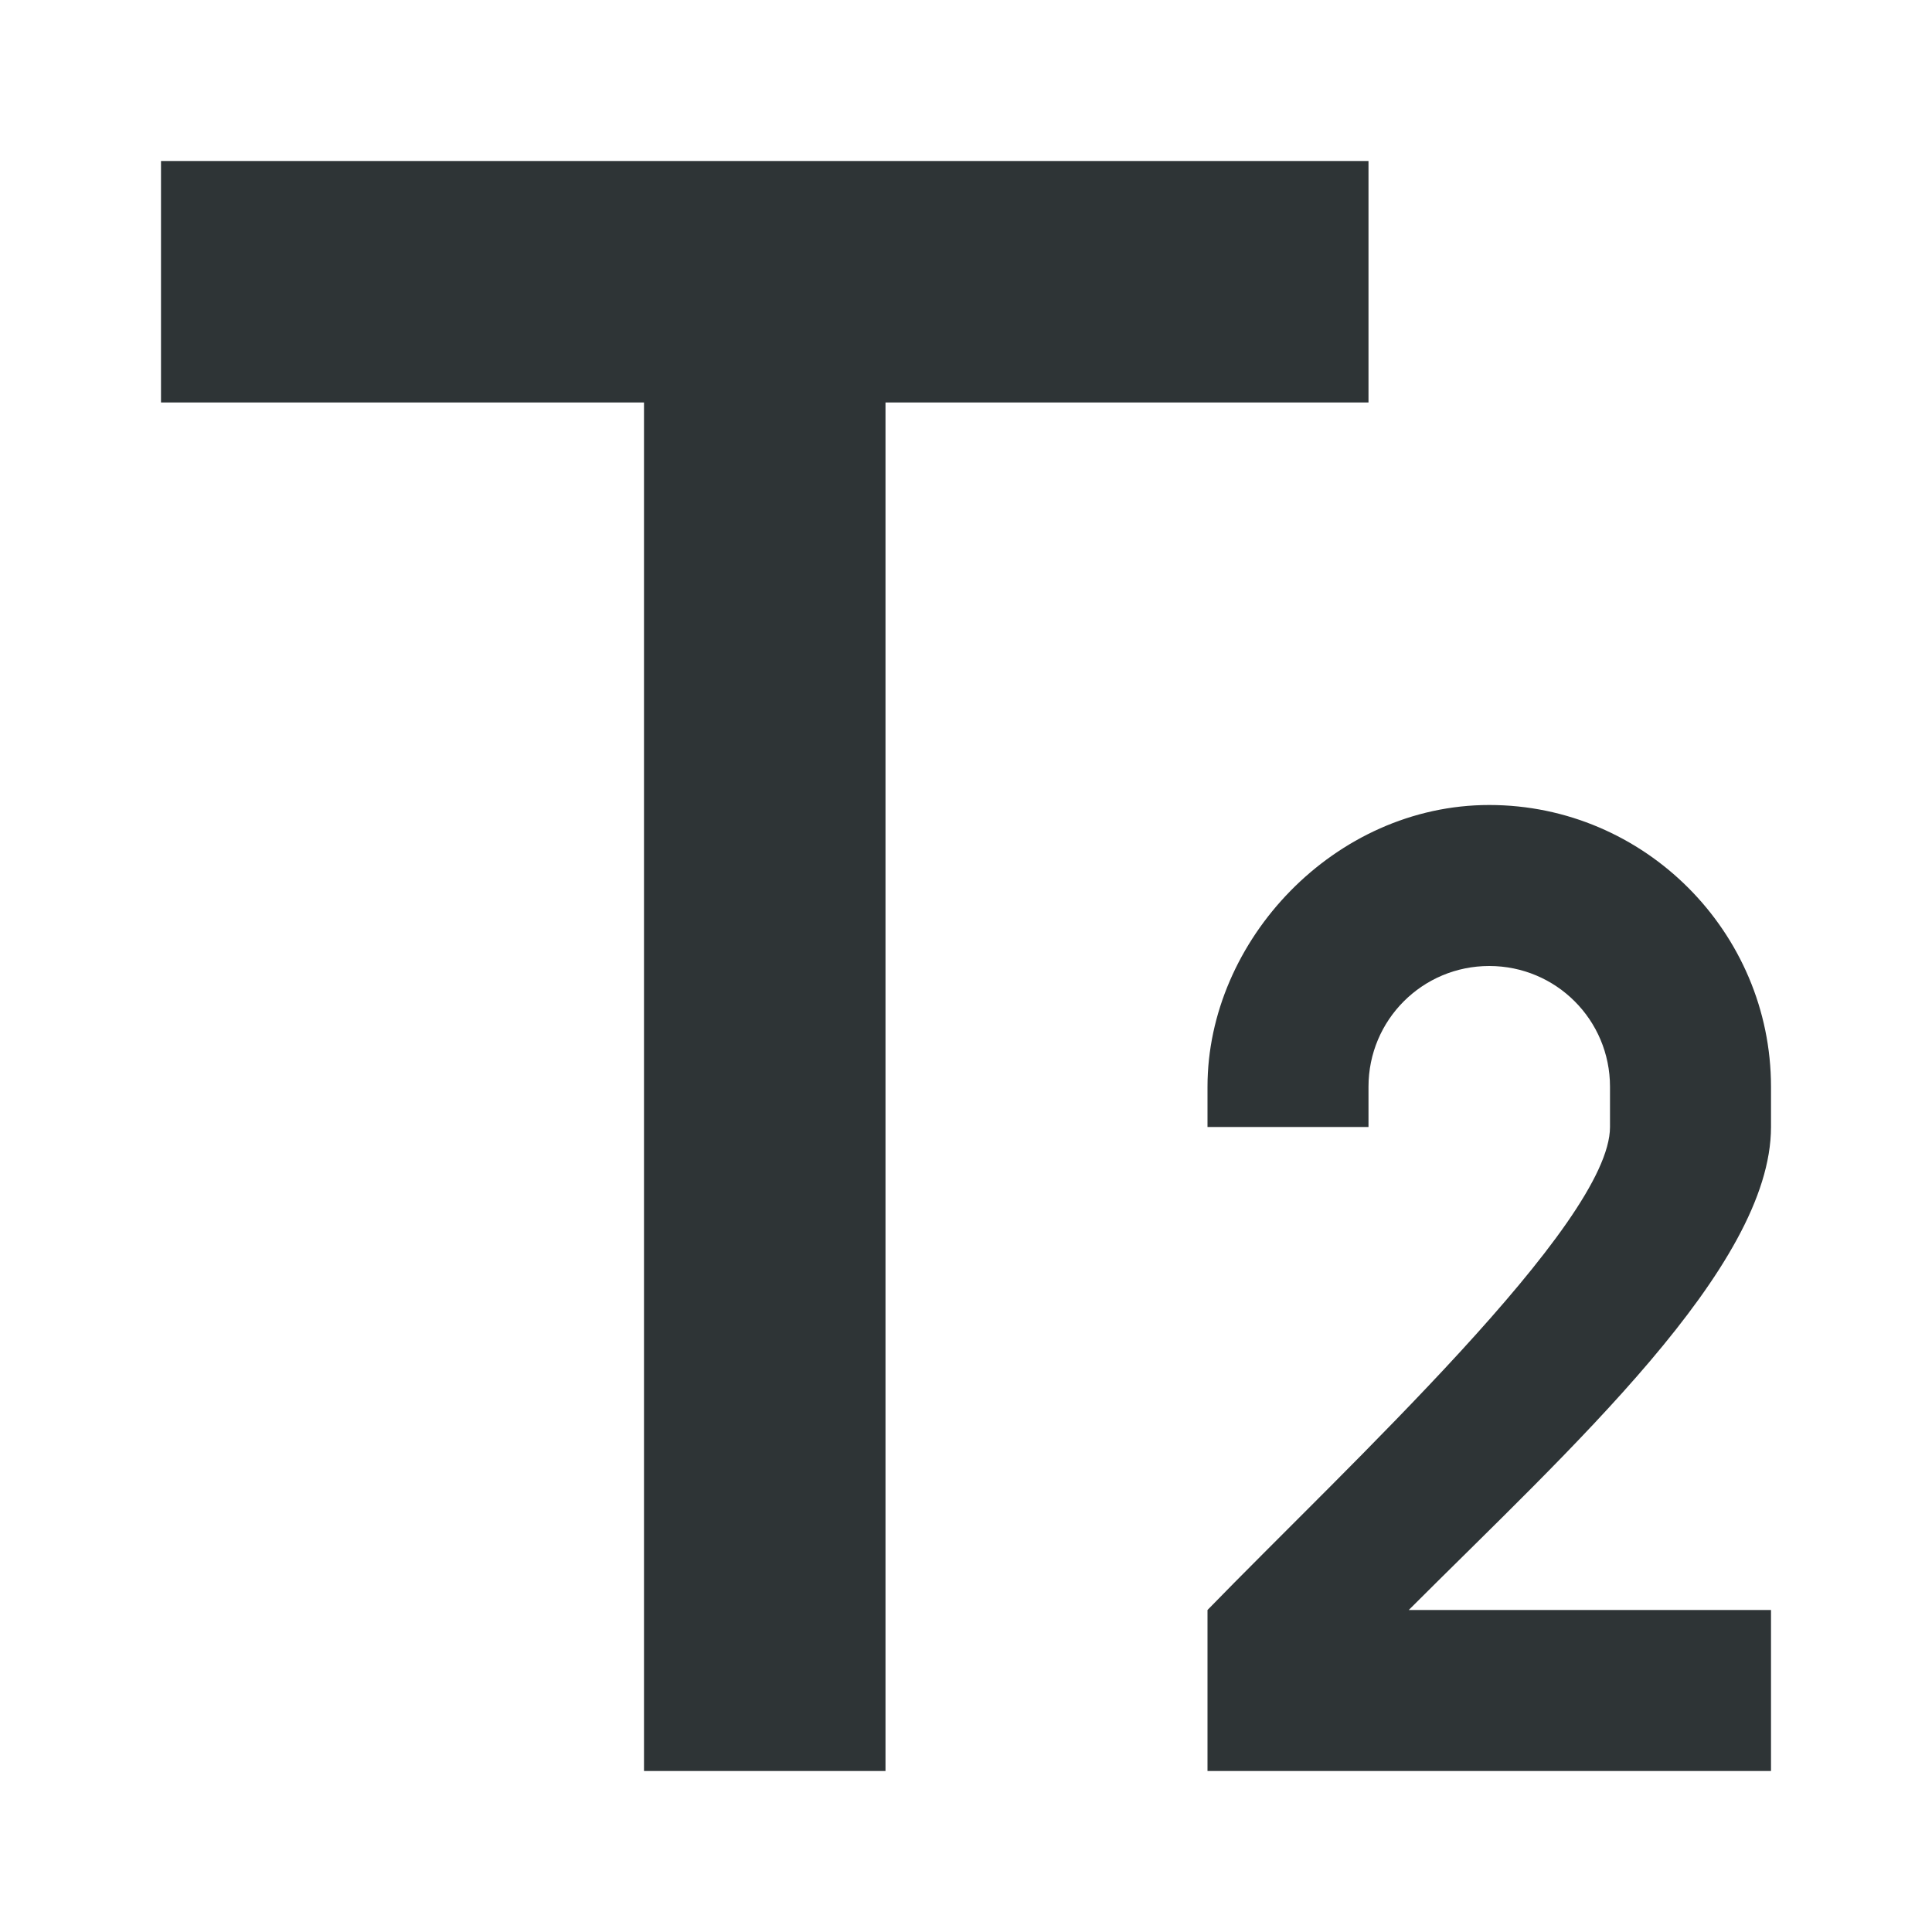 <svg viewBox="0 0 24 24" xmlns="http://www.w3.org/2000/svg"><path d="m2 2v3h6v17h3v-17h6v-3zm16.5 8c-1.92 0-3.5 1.68-3.5 3.5v.5h2v-.5c0-.83.67-1.5 1.5-1.5s1.5.67 1.5 1.5v.5c0 1.2-3.28 4.23-5 6v2h7v-2h-4.5c2-2 4.5-4.253 4.5-6v-.5c0-1.92-1.57-3.5-3.5-3.5z" fill="#2e3436"/></svg>